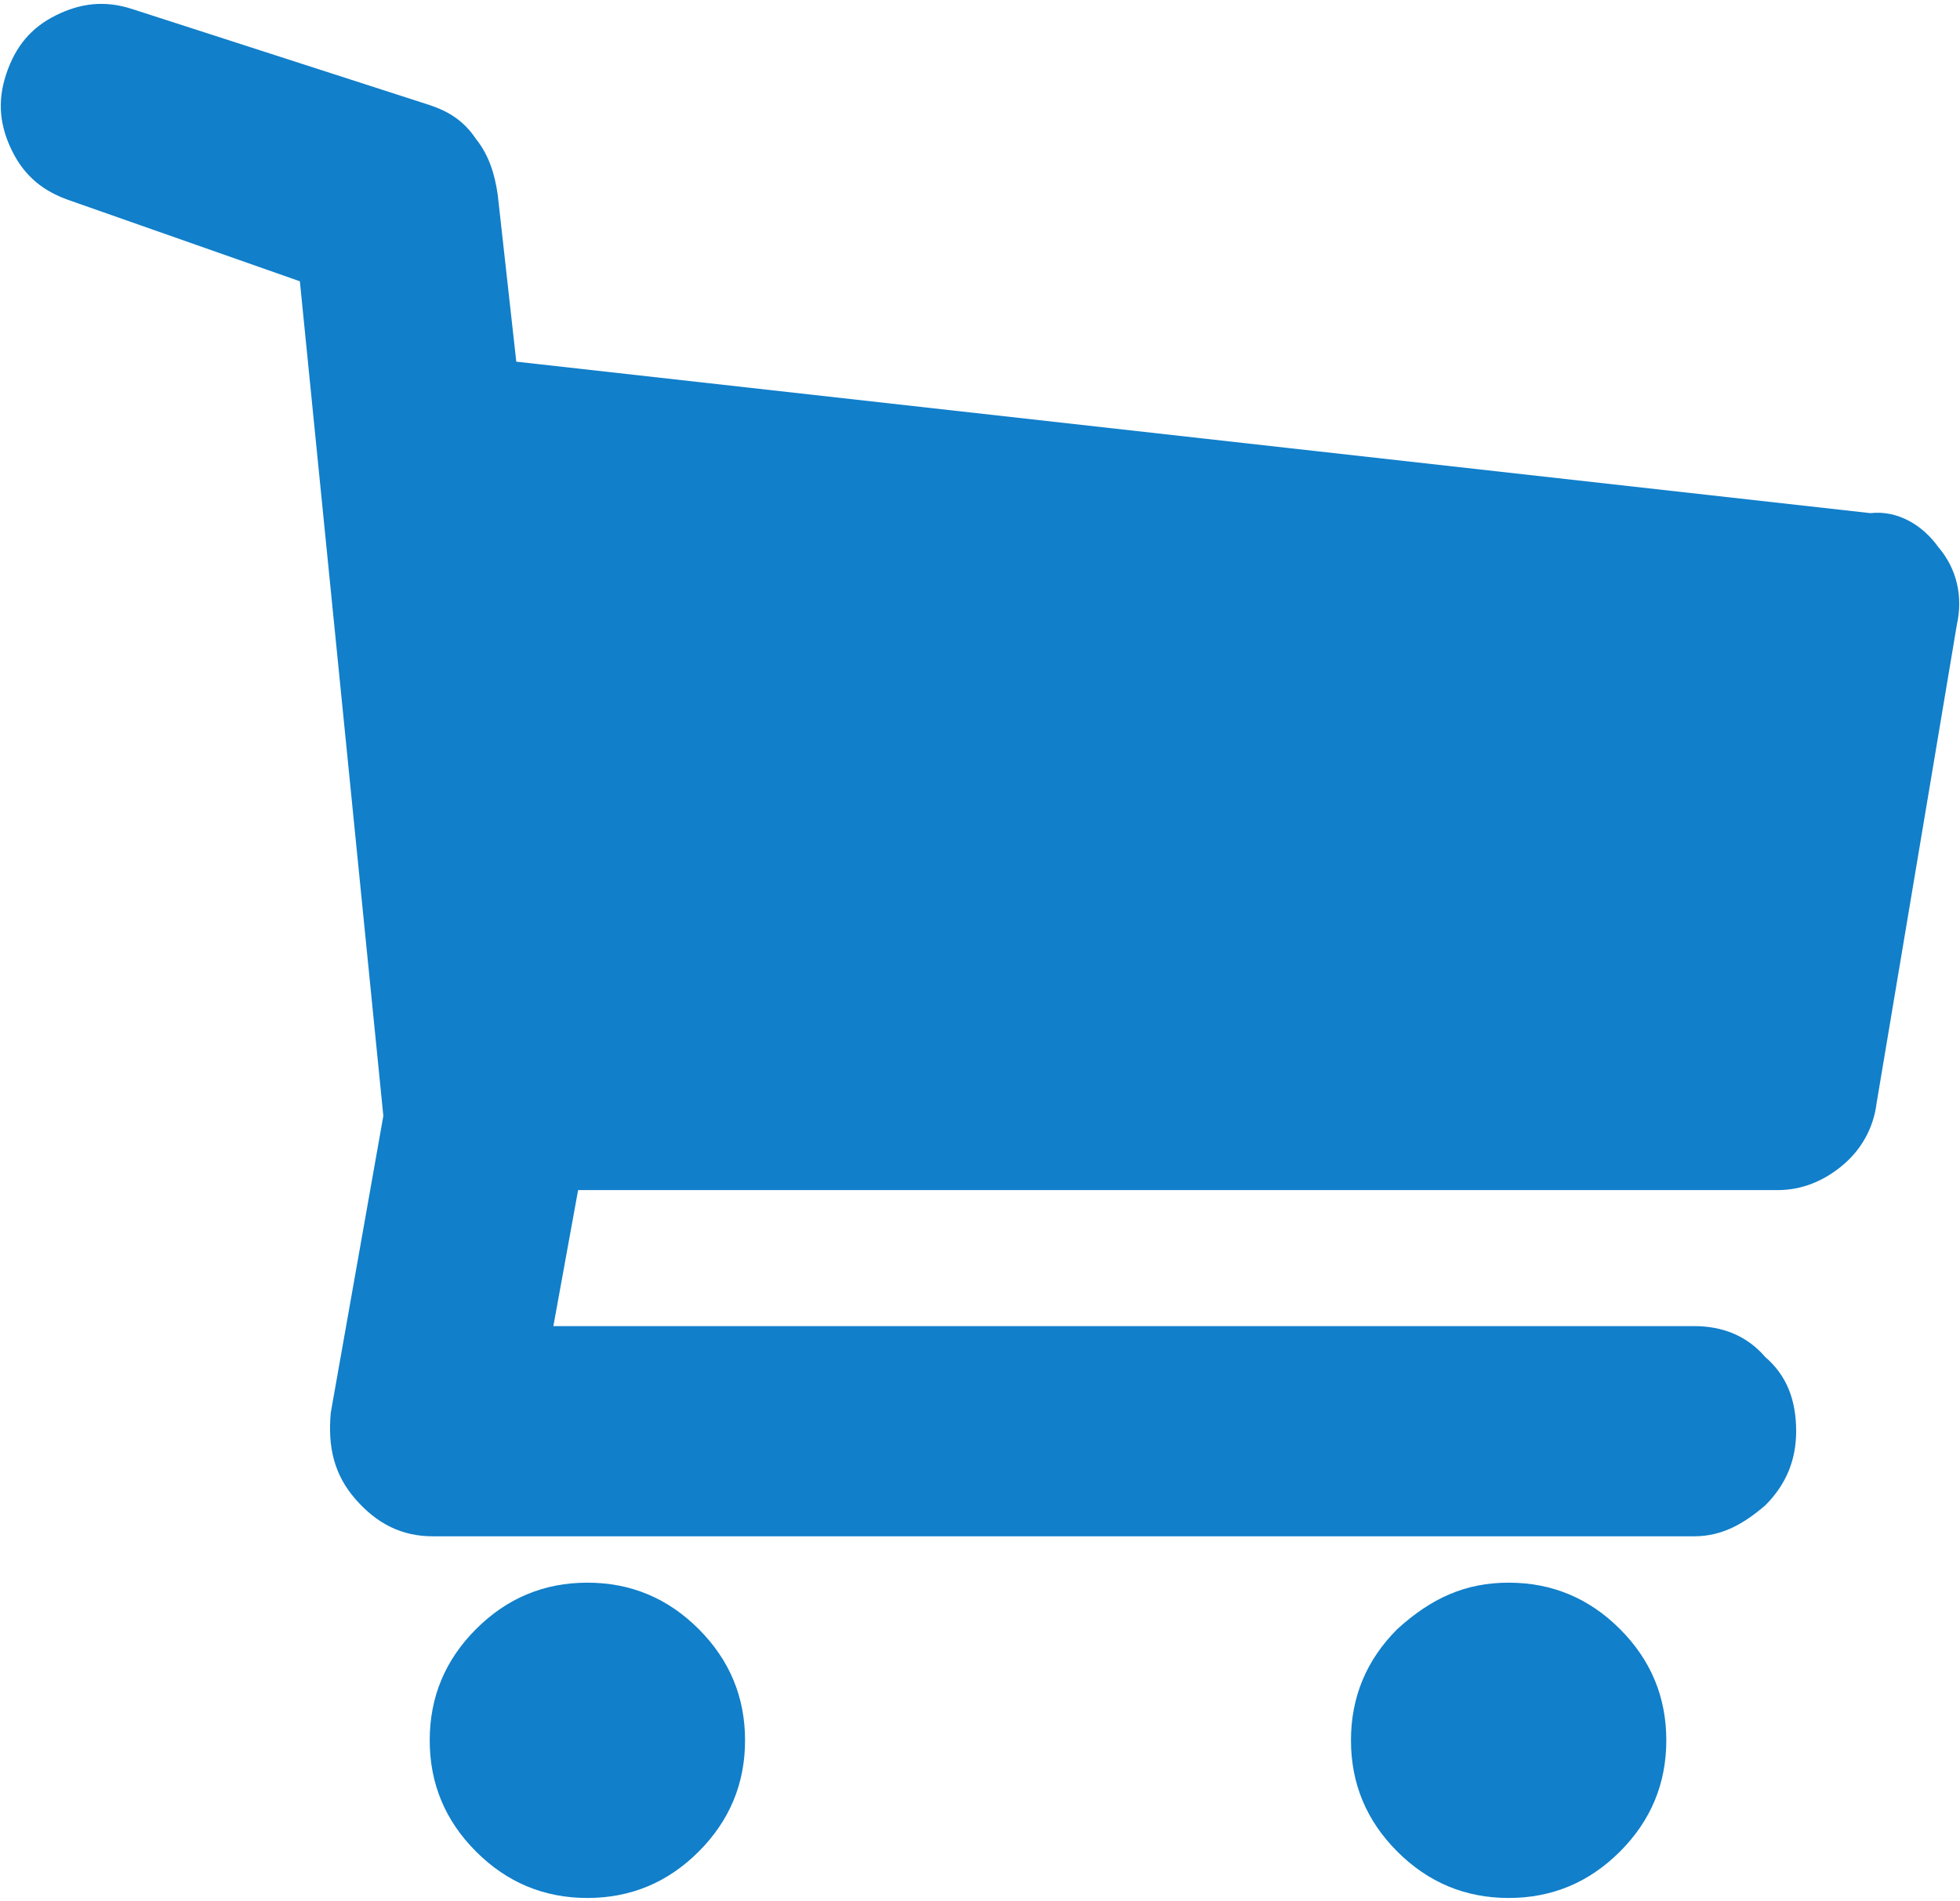 <?xml version="1.0" encoding="utf-8"?>
<!-- Generator: Adobe Illustrator 19.1.0, SVG Export Plug-In . SVG Version: 6.00 Build 0)  -->
<svg version="1.1" id="Layer_1" xmlns="http://www.w3.org/2000/svg" xmlns:xlink="http://www.w3.org/1999/xlink" x="0px" y="0px"
	 viewBox="22 -29.5 63.4 61.5" style="enable-background:new 22 -29.5 63.4 61.5;" xml:space="preserve">
<style type="text/css">
	.st0{fill:#117FCA;}
</style>
<path class="st0" d="M84.7-11.8c0.6,0.7,0.8,1.6,0.6,2.5L82.7,6.2c-0.1,0.8-0.5,1.5-1.1,2c-0.6,0.5-1.3,0.8-2.1,0.8H40.7l-0.8,4.4
	h36.9c0.9,0,1.7,0.3,2.3,1c0.7,0.6,1,1.4,1,2.4c0,0.9-0.3,1.7-1,2.4c-0.7,0.6-1.4,1-2.3,1H36c-1,0-1.8-0.4-2.5-1.2
	c-0.7-0.8-0.9-1.7-0.8-2.8l1.7-9.6l-2.7-27L24.3-23c-0.9-0.3-1.5-0.8-1.9-1.6s-0.5-1.6-0.2-2.5c0.3-0.9,0.8-1.5,1.6-1.9
	c0.8-0.4,1.6-0.5,2.5-0.2l9.6,3.1c0.6,0.2,1.1,0.5,1.5,1.1c0.4,0.5,0.6,1.1,0.7,1.8l0.6,5.4l43.8,4.9C83.4-13,84.2-12.5,84.7-11.8z
	 M41,21.7c1.4,0,2.6,0.5,3.6,1.5c1,1,1.5,2.2,1.5,3.6c0,1.4-0.5,2.6-1.5,3.6c-1,1-2.2,1.5-3.6,1.5c-1.4,0-2.6-0.5-3.6-1.5
	c-1-1-1.5-2.2-1.5-3.6c0-1.4,0.5-2.6,1.5-3.6C38.4,22.2,39.6,21.7,41,21.7z M70.8,21.7c1.4,0,2.6,0.5,3.6,1.5s1.5,2.2,1.5,3.6
	c0,1.4-0.5,2.6-1.5,3.6c-1,1-2.2,1.5-3.6,1.5c-1.4,0-2.6-0.5-3.6-1.5c-1-1-1.5-2.2-1.5-3.6c0-1.4,0.5-2.6,1.5-3.6
	C68.3,22.2,69.4,21.7,70.8,21.7z"/>
</svg>
